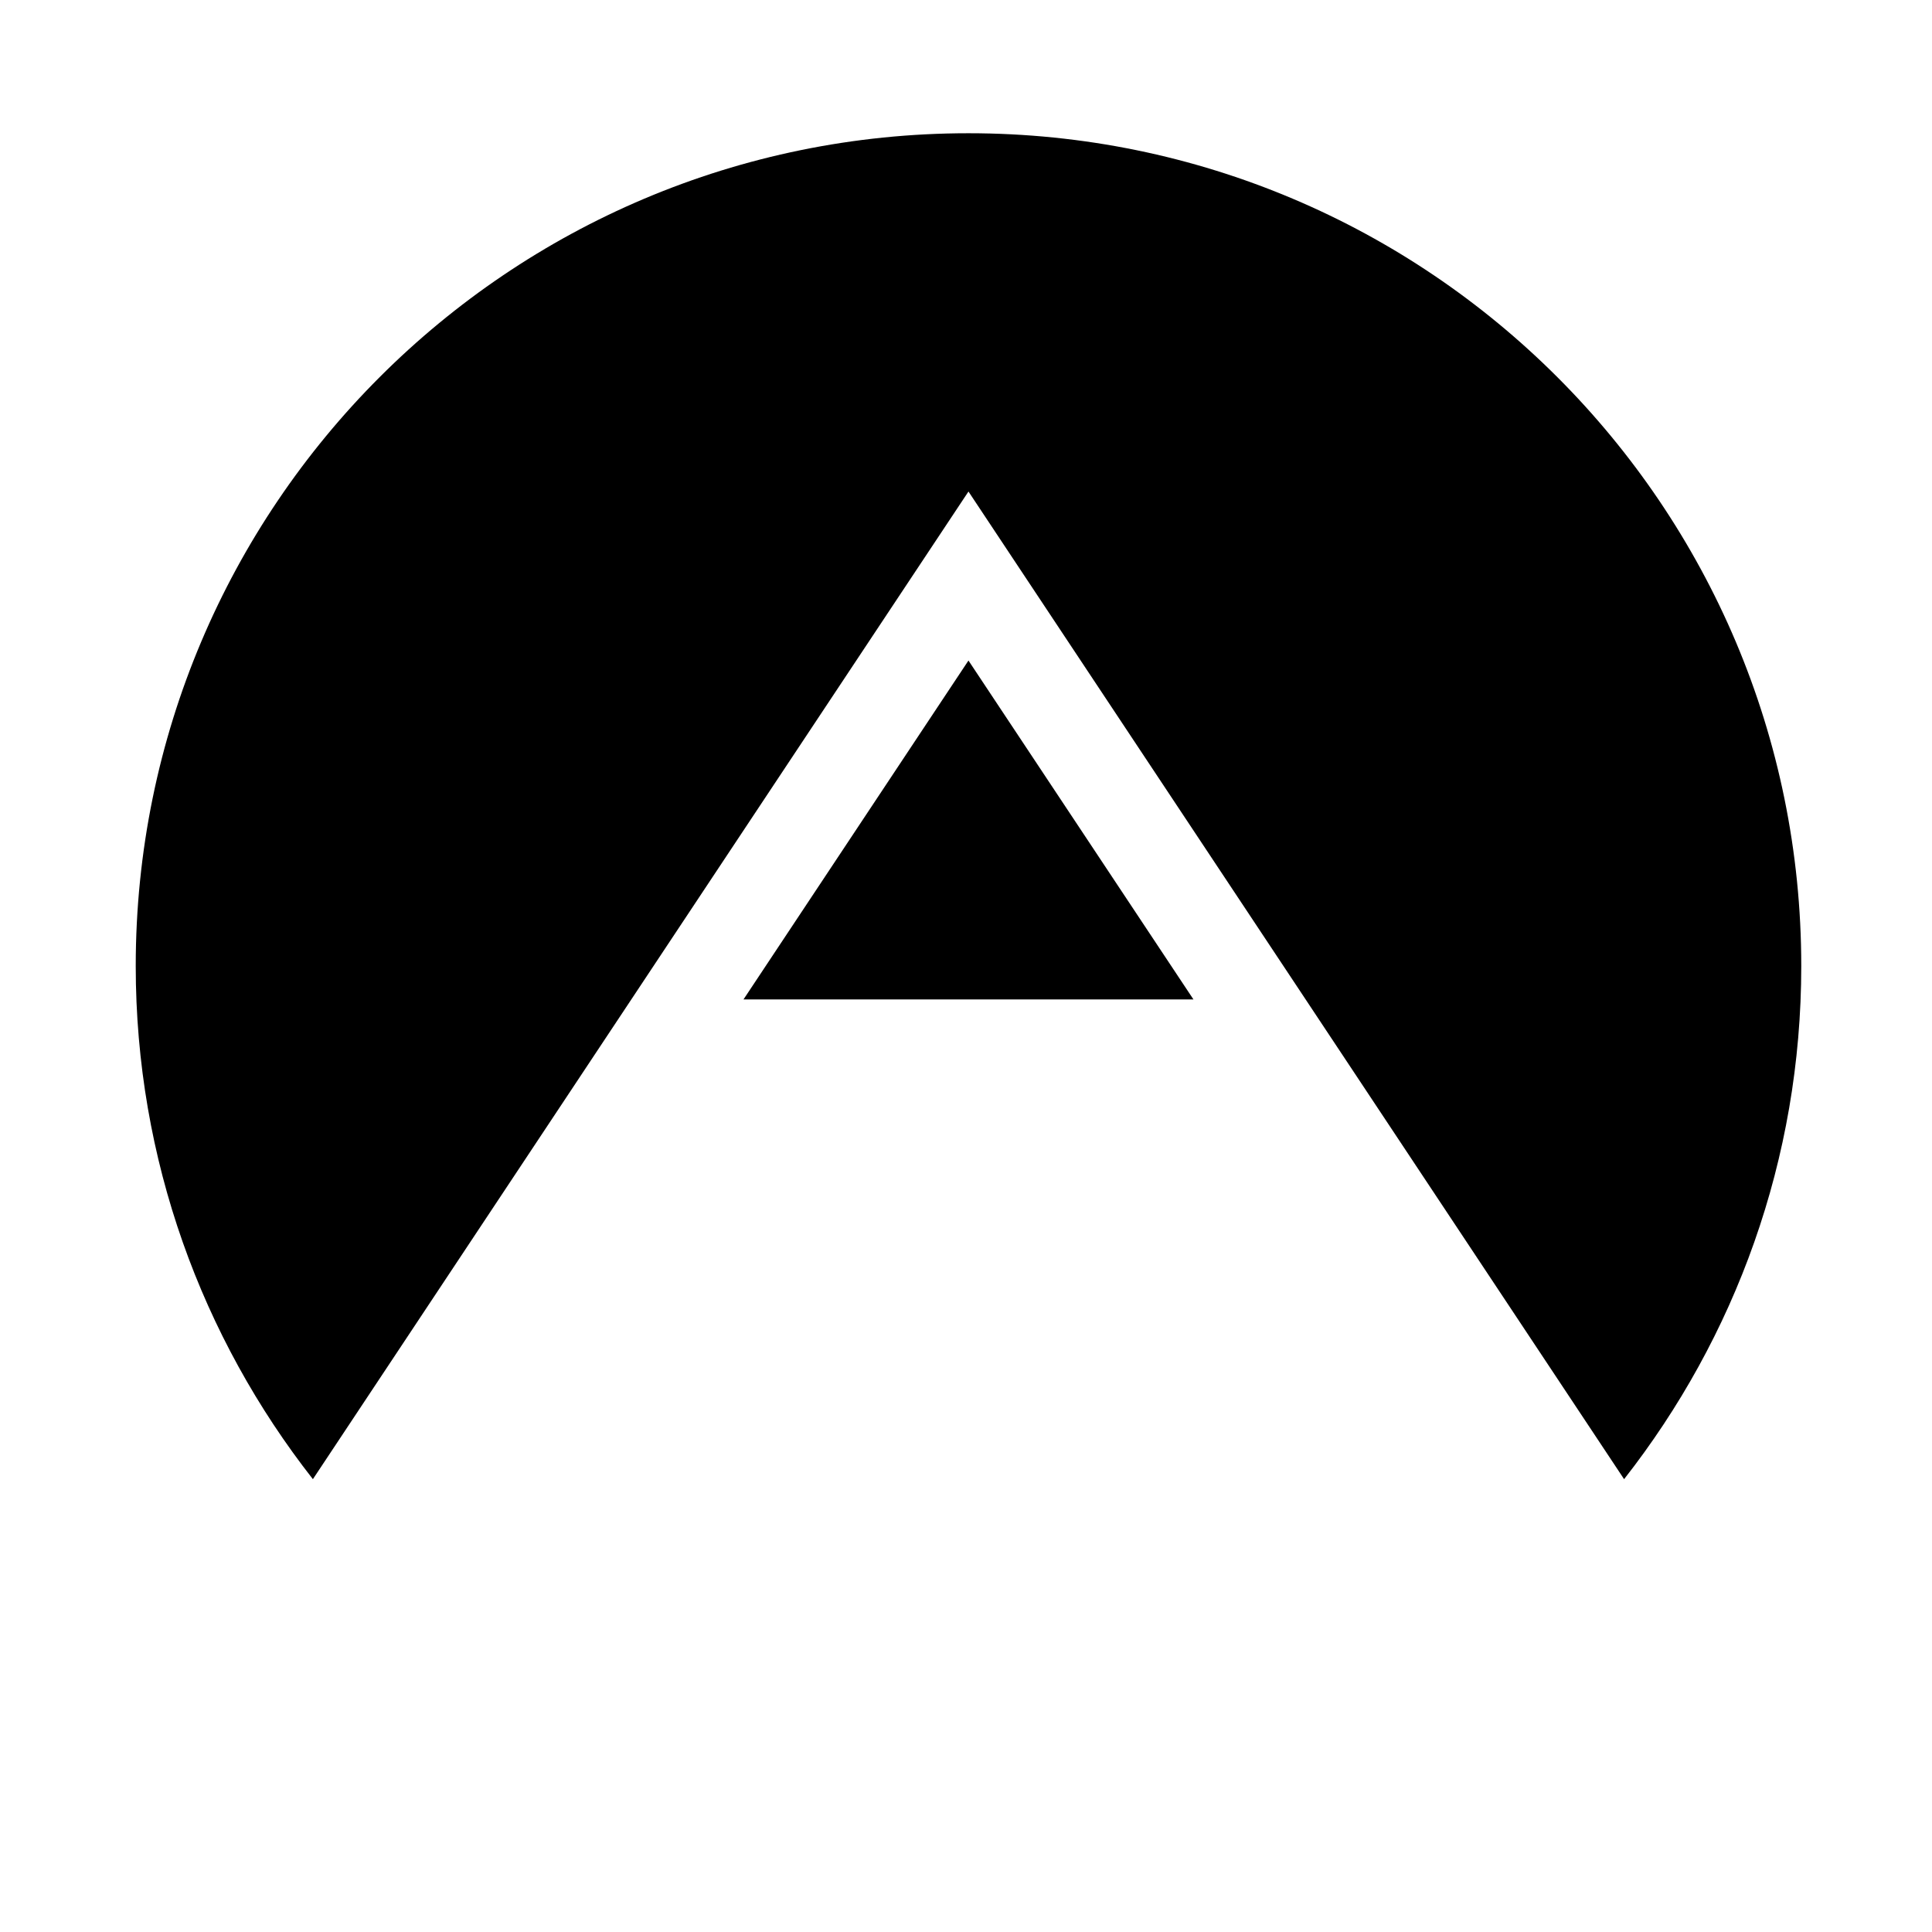 <svg xmlns="http://www.w3.org/2000/svg" width="145" height="145" viewBox="0 0 145 145"><path d="M72.687 10c-34.517 0-62.5 27.98-62.5 62.5 0 14.534 4.975 27.898 13.296 38.514L72.685 36.89l49.206 74.124c8.322-10.616 13.297-23.98 13.297-38.514 0-34.52-27.98-62.5-62.5-62.5zm-.002 39.574L55.802 75.008H89.57L72.685 49.574z"/></svg>